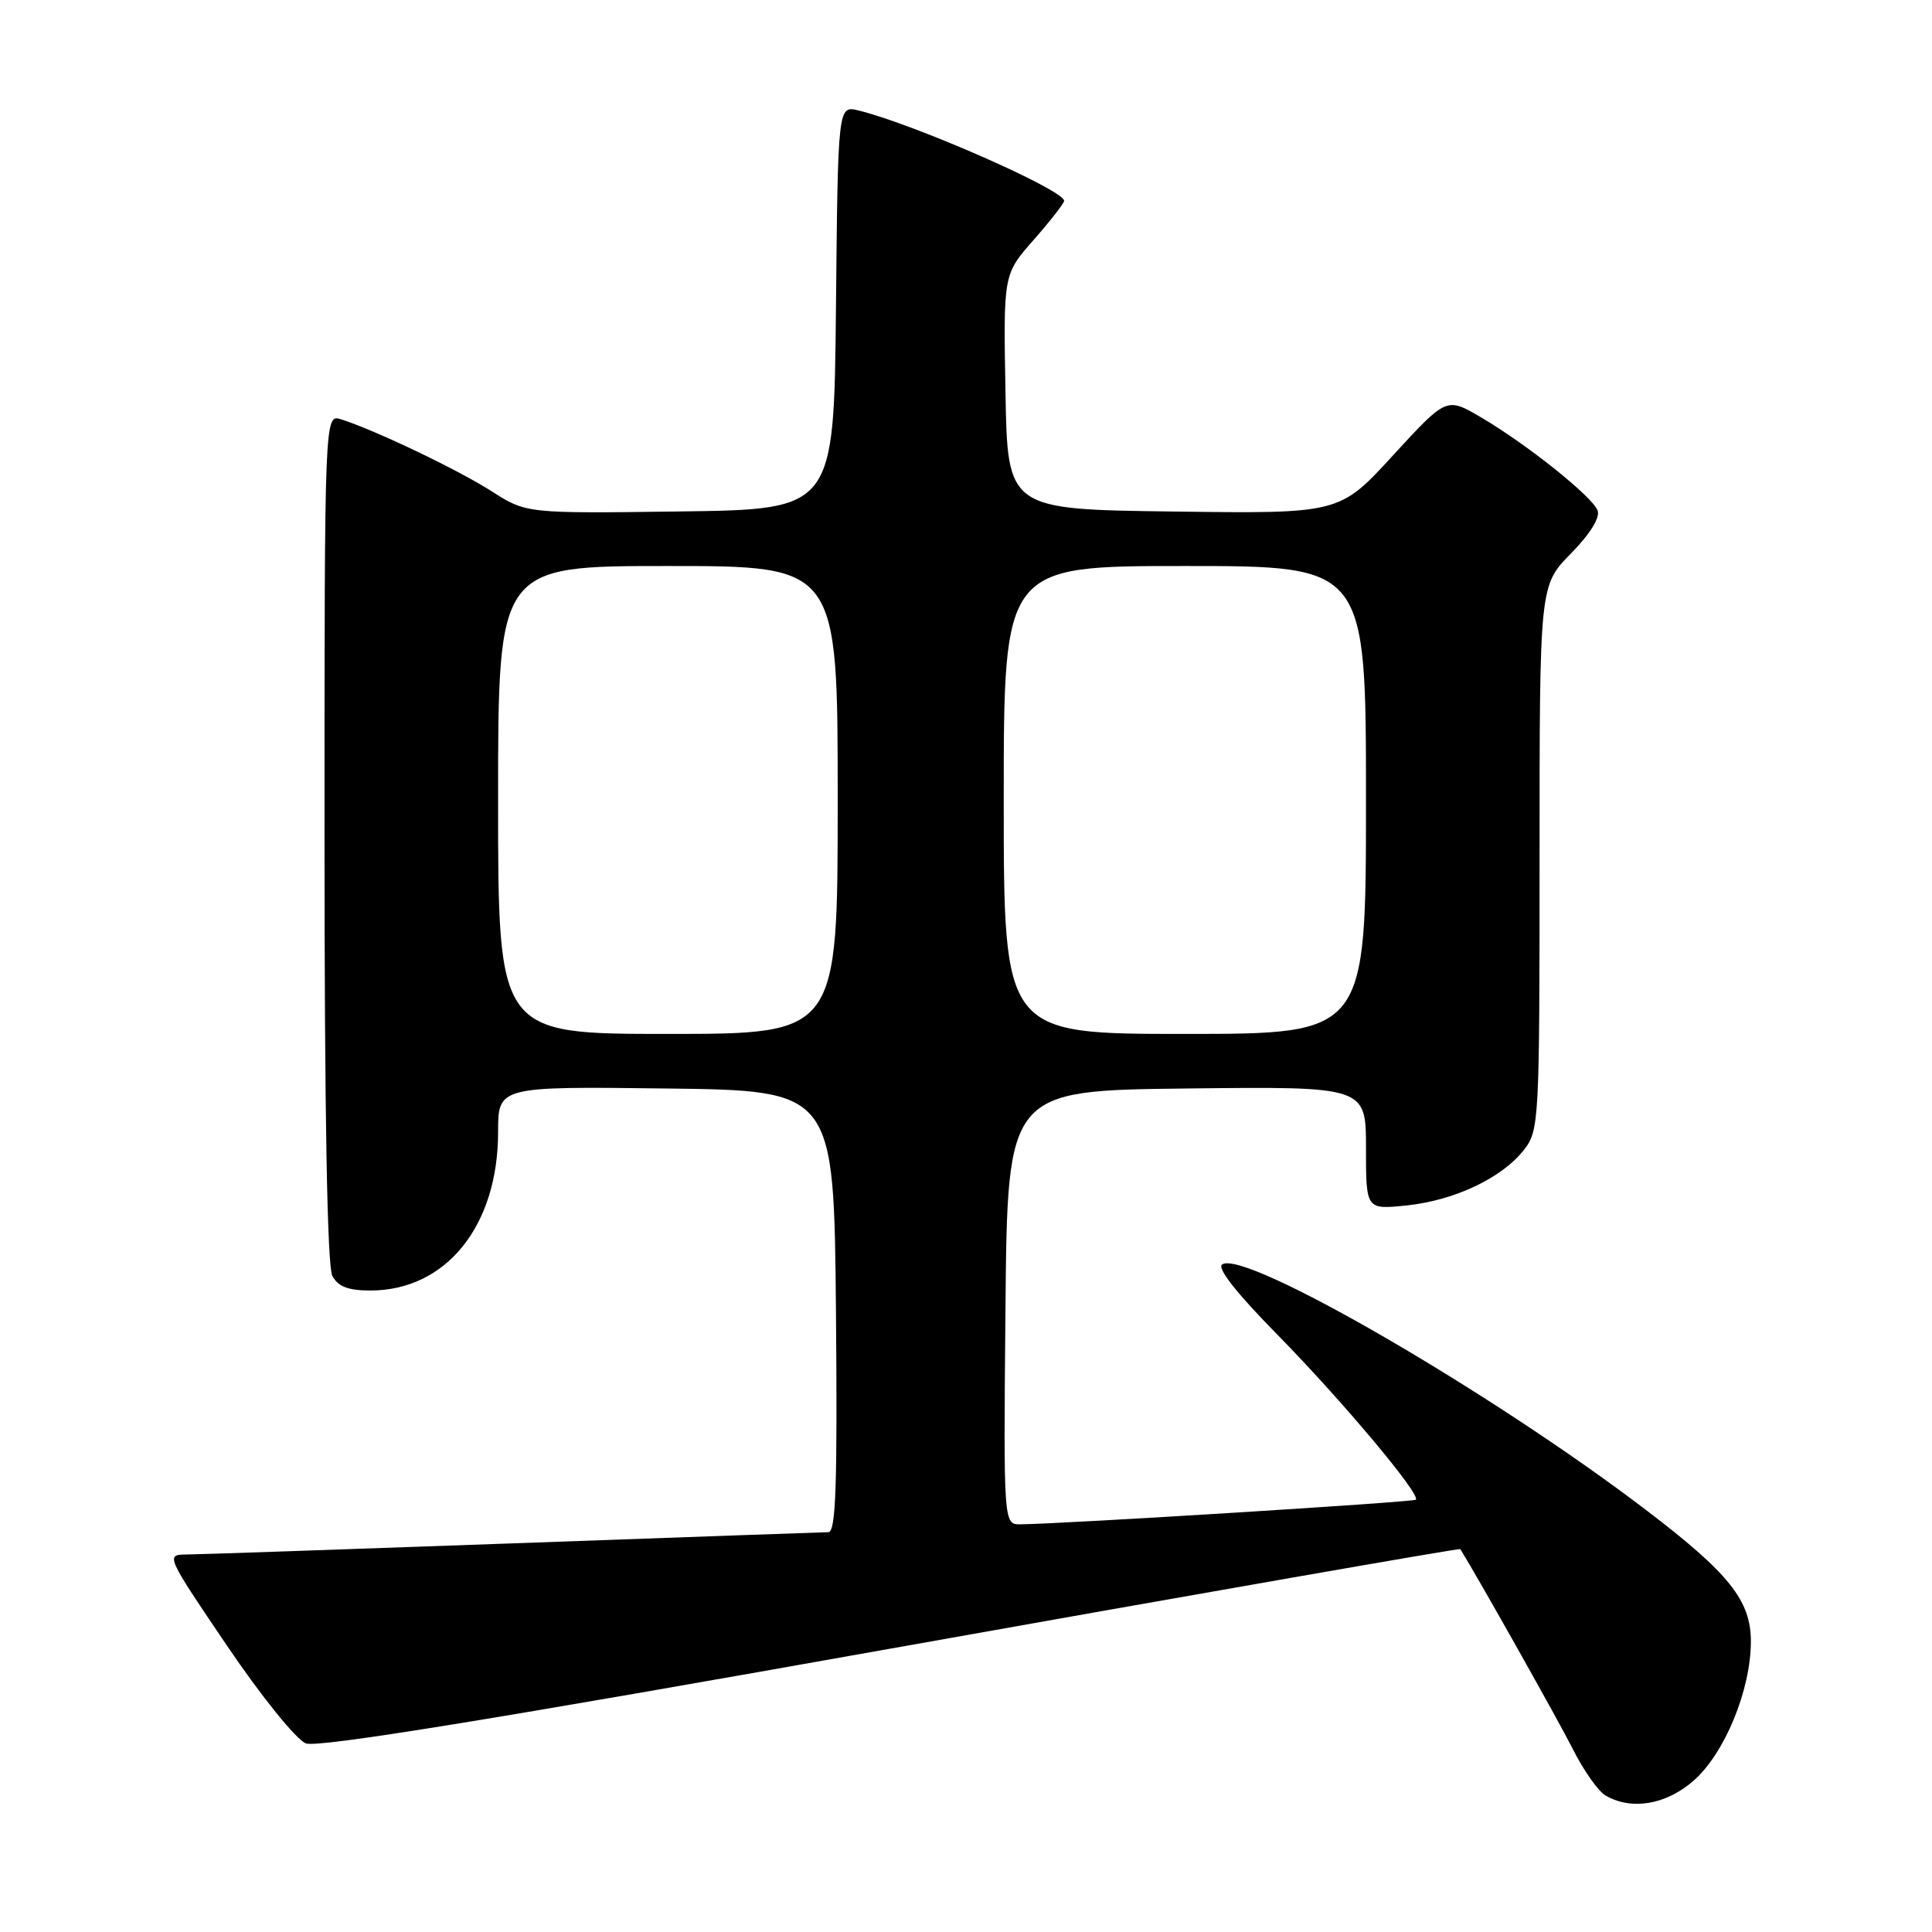 <?xml version="1.0" encoding="UTF-8" standalone="no"?>
<!DOCTYPE svg PUBLIC "-//W3C//DTD SVG 1.1//EN" "http://www.w3.org/Graphics/SVG/1.1/DTD/svg11.dtd" >
<svg xmlns="http://www.w3.org/2000/svg" xmlns:xlink="http://www.w3.org/1999/xlink" version="1.1" viewBox="0 0 256 256">
 <g >
 <path fill="currentColor"
d=" M 224.42 235.94 C 228.54 232.32 232.00 223.90 232.00 217.50 C 232.00 212.06 229.12 208.46 218.00 200.00 C 197.52 184.41 165.07 165.60 161.96 167.53 C 161.20 167.99 163.78 171.28 169.28 176.87 C 177.75 185.49 188.29 198.04 187.61 198.72 C 187.29 199.04 140.91 201.92 135.23 201.98 C 132.97 202.00 132.97 202.00 133.23 173.25 C 133.50 144.50 133.50 144.50 157.25 144.23 C 181.00 143.96 181.00 143.96 181.00 152.12 C 181.00 160.28 181.00 160.28 186.37 159.73 C 192.71 159.07 198.98 156.11 201.91 152.39 C 203.94 149.80 204.00 148.76 204.00 113.65 C 204.00 77.58 204.00 77.58 208.14 73.36 C 210.70 70.75 212.05 68.57 211.69 67.64 C 210.98 65.78 202.27 58.83 196.19 55.27 C 191.67 52.62 191.67 52.62 184.58 60.34 C 177.50 68.07 177.50 68.07 155.50 67.78 C 133.50 67.50 133.50 67.50 133.23 51.92 C 132.95 36.34 132.95 36.34 136.98 31.77 C 139.19 29.25 141.00 26.93 141.00 26.61 C 141.00 25.17 121.17 16.46 113.77 14.64 C 111.03 13.97 111.03 13.97 110.77 40.74 C 110.50 67.50 110.50 67.50 90.12 67.77 C 69.74 68.04 69.74 68.04 65.12 65.08 C 60.66 62.23 49.70 56.99 45.19 55.56 C 43.00 54.87 43.00 54.87 43.00 111.00 C 43.00 147.78 43.36 167.80 44.04 169.07 C 44.79 170.48 46.14 171.00 49.08 171.00 C 59.10 171.00 66.00 162.44 66.00 150.01 C 66.00 143.96 66.00 143.96 88.25 144.23 C 110.50 144.50 110.50 144.50 110.77 173.75 C 110.97 196.80 110.76 203.00 109.77 203.02 C 109.07 203.03 90.28 203.70 68.00 204.50 C 45.73 205.30 26.24 205.97 24.70 205.98 C 21.94 206.00 21.99 206.12 30.09 218.08 C 34.68 224.85 39.27 230.53 40.53 231.01 C 42.10 231.61 65.51 227.81 118.06 218.44 C 159.47 211.06 193.42 205.13 193.50 205.26 C 196.11 209.51 206.46 227.91 208.37 231.69 C 209.80 234.55 211.77 237.35 212.74 237.91 C 216.18 239.92 220.77 239.14 224.42 235.94 Z  M 66.00 106.00 C 66.00 75.00 66.00 75.00 88.50 75.00 C 111.00 75.00 111.00 75.00 111.00 106.00 C 111.00 137.00 111.00 137.00 88.50 137.00 C 66.00 137.00 66.00 137.00 66.00 106.00 Z  M 133.00 106.00 C 133.00 75.00 133.00 75.00 157.00 75.00 C 181.00 75.00 181.00 75.00 181.00 106.00 C 181.00 137.00 181.00 137.00 157.00 137.00 C 133.00 137.00 133.00 137.00 133.00 106.00 Z "/>
</g>
</svg>